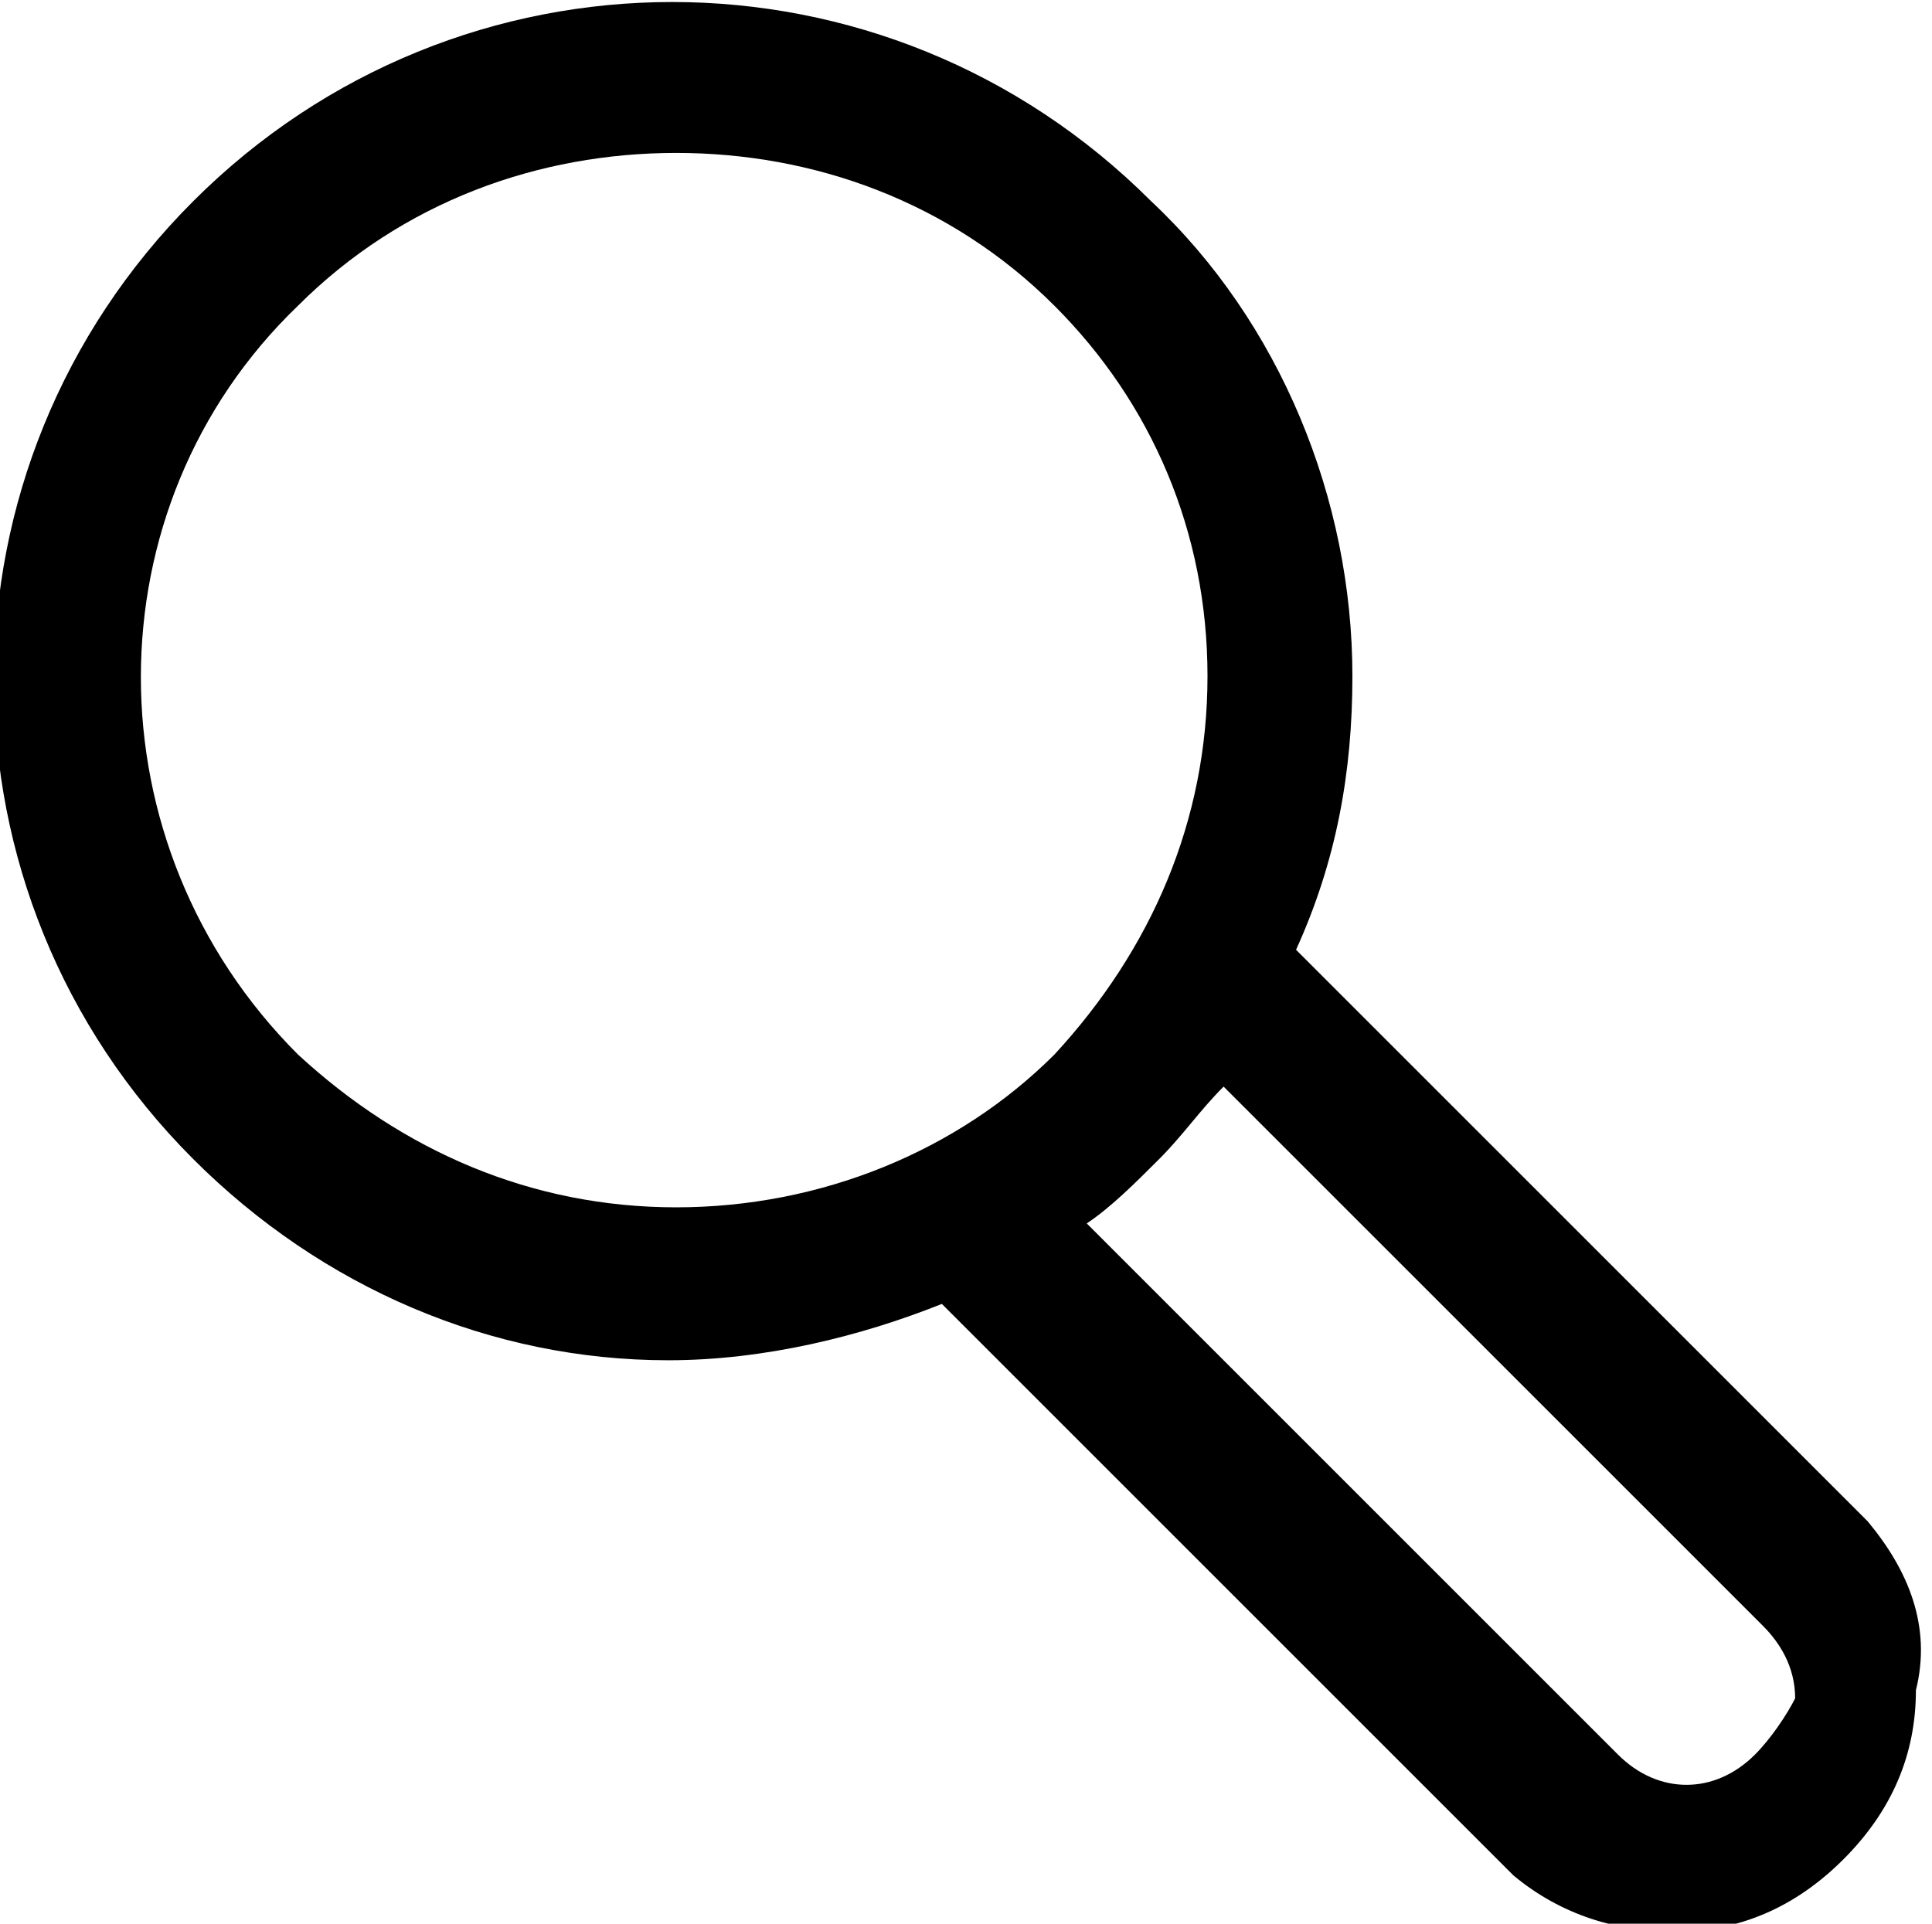 <!-- Generator: Adobe Illustrator 25.0.1, SVG Export Plug-In . SVG Version: 6.00 Build 0)  -->
<svg
	version="1.1"
	id="Réteg_2"
	xmlns="http://www.w3.org/2000/svg"
	xmlns:xlink="http://www.w3.org/1999/xlink"
	x="0px"
	y="0px"
	viewBox="0 0 24 23.9"
	style="enable-background:new 0 0 24 23.9;"
	xml:space="preserve"
>
	<path
		d="M23.2,18.9C23.2,18.9,23.1,18.9,23.2,18.9l-7.1-7.1c0,0,0,0,0,0c0.5-1.1,0.7-2.2,0.7-3.4c0-2.2-0.9-4.4-2.5-5.9
	c-3.3-3.3-8.6-3.3-11.9,0s-3.3,8.6,0,11.9c1.6,1.6,3.7,2.5,5.9,2.5c1.2,0,2.4-0.3,3.4-0.7c0,0,0,0,0,0c0,0,0,0,0,0c0,0,0,0,0,0l7,7
	c0,0,0.1,0.1,0.1,0.1c0.6,0.5,1.3,0.7,2,0.7c0.8,0,1.5-0.3,2.1-0.9c0.6-0.6,0.9-1.3,0.9-2.1C24,20.2,23.7,19.5,23.2,18.9z M3.7,13.1
	c-2.6-2.6-2.6-6.8,0-9.3c1.3-1.3,3-1.9,4.7-1.9s3.4,0.6,4.7,1.9C14.3,5,15,6.6,15,8.4s-0.7,3.4-1.9,4.7c-1.2,1.2-2.9,1.9-4.7,1.9
	S5,14.3,3.7,13.1z M21.8,21.8c-0.5,0.5-1.2,0.5-1.7,0c0,0,0,0,0,0l-6.6-6.6c0.3-0.2,0.6-0.5,0.9-0.8s0.5-0.6,0.8-0.9l6.7,6.7
	c0.2,0.2,0.4,0.5,0.4,0.9C22.2,21.3,22,21.6,21.8,21.8z"
	/>
</svg>
